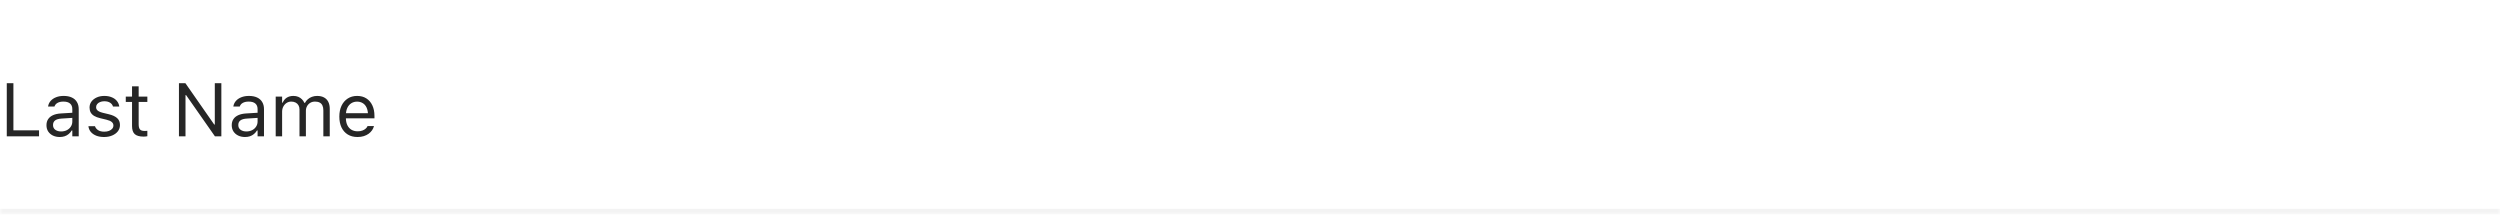 <svg width="431" height="37" viewBox="0 0 431 37" fill="none" xmlns="http://www.w3.org/2000/svg">
<mask id="path-1-inside-1_524_9022" fill="white">
<path d="M0 0H431V37H0V0Z"/>
</mask>
<path d="M431 36H0V38H431V36Z" fill="black" fill-opacity="0.05" mask="url(#path-1-inside-1_524_9022)"/>
<path d="M1.168 23.5V14.34H2.311V22.472H6.729V23.5H1.168ZM10.296 23.621C9.864 23.621 9.475 23.538 9.128 23.373C8.785 23.208 8.512 22.973 8.309 22.669C8.11 22.364 8.011 22.004 8.011 21.589V21.577C8.011 21.17 8.108 20.823 8.303 20.536C8.497 20.244 8.781 20.015 9.153 19.85C9.526 19.685 9.976 19.588 10.505 19.558L13.019 19.406V20.288L10.639 20.44C10.118 20.47 9.737 20.578 9.496 20.764C9.259 20.95 9.141 21.213 9.141 21.551V21.564C9.141 21.911 9.272 22.182 9.534 22.377C9.797 22.567 10.127 22.662 10.524 22.662C10.901 22.662 11.235 22.588 11.527 22.44C11.819 22.288 12.048 22.082 12.213 21.824C12.382 21.566 12.467 21.274 12.467 20.948V18.815C12.467 18.392 12.338 18.071 12.08 17.851C11.826 17.626 11.443 17.514 10.931 17.514C10.52 17.514 10.184 17.588 9.921 17.736C9.659 17.88 9.483 18.085 9.395 18.352L9.388 18.371H8.284L8.29 18.333C8.349 17.973 8.497 17.66 8.734 17.394C8.976 17.123 9.287 16.913 9.667 16.765C10.048 16.613 10.482 16.537 10.969 16.537C11.527 16.537 11.999 16.628 12.384 16.81C12.774 16.991 13.068 17.254 13.267 17.597C13.47 17.935 13.571 18.341 13.571 18.815V23.5H12.467V22.491H12.365C12.221 22.732 12.046 22.937 11.838 23.106C11.635 23.276 11.405 23.405 11.146 23.494C10.888 23.578 10.605 23.621 10.296 23.621ZM17.939 23.621C17.431 23.621 16.982 23.544 16.593 23.392C16.203 23.235 15.89 23.018 15.653 22.738C15.421 22.459 15.283 22.131 15.241 21.754H16.371C16.464 22.038 16.646 22.266 16.916 22.44C17.187 22.613 17.541 22.7 17.977 22.7C18.285 22.7 18.556 22.656 18.789 22.567C19.026 22.474 19.212 22.349 19.348 22.192C19.483 22.032 19.551 21.848 19.551 21.64V21.627C19.551 21.395 19.458 21.198 19.271 21.037C19.085 20.872 18.781 20.739 18.357 20.637L17.297 20.383C16.87 20.282 16.519 20.151 16.244 19.99C15.969 19.825 15.765 19.624 15.634 19.387C15.503 19.145 15.438 18.862 15.438 18.536V18.53C15.438 18.149 15.547 17.808 15.768 17.508C15.992 17.207 16.297 16.97 16.682 16.797C17.067 16.623 17.5 16.537 17.983 16.537C18.461 16.537 18.884 16.613 19.252 16.765C19.625 16.913 19.923 17.125 20.148 17.4C20.376 17.675 20.516 17.999 20.566 18.371H19.481C19.409 18.1 19.244 17.88 18.986 17.711C18.728 17.542 18.391 17.457 17.977 17.457C17.706 17.457 17.465 17.502 17.253 17.59C17.041 17.675 16.874 17.794 16.752 17.946C16.629 18.098 16.567 18.276 16.567 18.479V18.492C16.567 18.644 16.608 18.779 16.688 18.898C16.768 19.016 16.893 19.12 17.062 19.209C17.232 19.298 17.45 19.376 17.716 19.444L18.77 19.698C19.413 19.854 19.891 20.079 20.205 20.371C20.522 20.663 20.681 21.054 20.681 21.545V21.558C20.681 21.964 20.56 22.324 20.319 22.637C20.078 22.946 19.75 23.187 19.335 23.36C18.924 23.534 18.459 23.621 17.939 23.621ZM24.762 23.551C24.06 23.551 23.55 23.409 23.232 23.125C22.919 22.842 22.763 22.374 22.763 21.723V17.571H21.684V16.657H22.763V14.886H23.905V16.657H25.403V17.571H23.905V21.443C23.905 21.845 23.981 22.135 24.134 22.313C24.286 22.486 24.54 22.573 24.895 22.573C24.993 22.573 25.075 22.571 25.143 22.567C25.215 22.563 25.302 22.556 25.403 22.548V23.487C25.297 23.504 25.192 23.519 25.086 23.532C24.98 23.544 24.872 23.551 24.762 23.551ZM30.85 23.5V14.34H31.96L37.21 21.869L36.448 21.469H37.032V14.34H38.162V23.5H37.051L31.802 15.997L32.563 16.397H31.98V23.5H30.85ZM42.237 23.621C41.806 23.621 41.416 23.538 41.069 23.373C40.727 23.208 40.454 22.973 40.251 22.669C40.052 22.364 39.952 22.004 39.952 21.589V21.577C39.952 21.17 40.05 20.823 40.244 20.536C40.439 20.244 40.722 20.015 41.095 19.85C41.467 19.685 41.918 19.588 42.447 19.558L44.96 19.406V20.288L42.58 20.44C42.06 20.47 41.679 20.578 41.438 20.764C41.2 20.95 41.082 21.213 41.082 21.551V21.564C41.082 21.911 41.213 22.182 41.476 22.377C41.738 22.567 42.068 22.662 42.466 22.662C42.842 22.662 43.177 22.588 43.469 22.44C43.761 22.288 43.989 22.082 44.154 21.824C44.324 21.566 44.408 21.274 44.408 20.948V18.815C44.408 18.392 44.279 18.071 44.021 17.851C43.767 17.626 43.384 17.514 42.872 17.514C42.462 17.514 42.125 17.588 41.863 17.736C41.6 17.88 41.425 18.085 41.336 18.352L41.33 18.371H40.225L40.231 18.333C40.291 17.973 40.439 17.66 40.676 17.394C40.917 17.123 41.228 16.913 41.609 16.765C41.99 16.613 42.423 16.537 42.91 16.537C43.469 16.537 43.941 16.628 44.326 16.81C44.715 16.991 45.009 17.254 45.208 17.597C45.411 17.935 45.513 18.341 45.513 18.815V23.5H44.408V22.491H44.307C44.163 22.732 43.987 22.937 43.78 23.106C43.577 23.276 43.346 23.405 43.088 23.494C42.83 23.578 42.546 23.621 42.237 23.621ZM47.531 23.5V16.657H48.636V17.698H48.737C48.89 17.33 49.122 17.044 49.435 16.841C49.753 16.638 50.136 16.537 50.584 16.537C50.893 16.537 51.171 16.587 51.416 16.689C51.661 16.791 51.873 16.932 52.051 17.114C52.228 17.292 52.37 17.499 52.476 17.736H52.578C52.7 17.495 52.865 17.286 53.073 17.108C53.28 16.926 53.519 16.786 53.79 16.689C54.065 16.587 54.359 16.537 54.672 16.537C55.138 16.537 55.531 16.623 55.853 16.797C56.179 16.97 56.426 17.224 56.596 17.559C56.765 17.889 56.85 18.293 56.85 18.771V23.5H55.745V19.025C55.745 18.686 55.692 18.407 55.586 18.187C55.485 17.963 55.328 17.796 55.117 17.686C54.905 17.571 54.639 17.514 54.317 17.514C53.999 17.514 53.722 17.586 53.485 17.73C53.248 17.874 53.064 18.066 52.933 18.308C52.802 18.545 52.736 18.809 52.736 19.101V23.5H51.632V18.854C51.632 18.583 51.573 18.348 51.454 18.149C51.34 17.946 51.175 17.789 50.959 17.679C50.747 17.569 50.498 17.514 50.21 17.514C49.914 17.514 49.645 17.592 49.404 17.749C49.167 17.906 48.978 18.117 48.839 18.384C48.703 18.646 48.636 18.938 48.636 19.26V23.5H47.531ZM61.636 23.621C60.984 23.621 60.423 23.477 59.954 23.189C59.488 22.901 59.128 22.495 58.874 21.97C58.625 21.441 58.5 20.819 58.5 20.104V20.098C58.5 19.391 58.625 18.771 58.874 18.238C59.128 17.705 59.486 17.288 59.947 16.987C60.408 16.687 60.948 16.537 61.566 16.537C62.188 16.537 62.721 16.68 63.166 16.968C63.614 17.256 63.957 17.658 64.194 18.174C64.435 18.686 64.556 19.283 64.556 19.964V20.396H59.071V19.514H63.991L63.445 20.32V19.882C63.445 19.344 63.364 18.902 63.204 18.555C63.043 18.208 62.821 17.95 62.537 17.781C62.254 17.607 61.928 17.52 61.56 17.52C61.191 17.52 60.861 17.611 60.569 17.794C60.282 17.971 60.053 18.236 59.884 18.587C59.715 18.938 59.63 19.37 59.63 19.882V20.32C59.63 20.806 59.712 21.223 59.877 21.57C60.042 21.913 60.277 22.178 60.582 22.364C60.887 22.546 61.246 22.637 61.661 22.637C61.97 22.637 62.239 22.594 62.467 22.51C62.696 22.425 62.884 22.317 63.032 22.186C63.18 22.055 63.284 21.922 63.343 21.786L63.369 21.729H64.473L64.46 21.78C64.401 22.012 64.295 22.239 64.143 22.459C63.995 22.675 63.802 22.872 63.565 23.049C63.328 23.223 63.047 23.363 62.721 23.468C62.4 23.57 62.038 23.621 61.636 23.621Z" fill="black" fill-opacity="0.85"/>
</svg>

